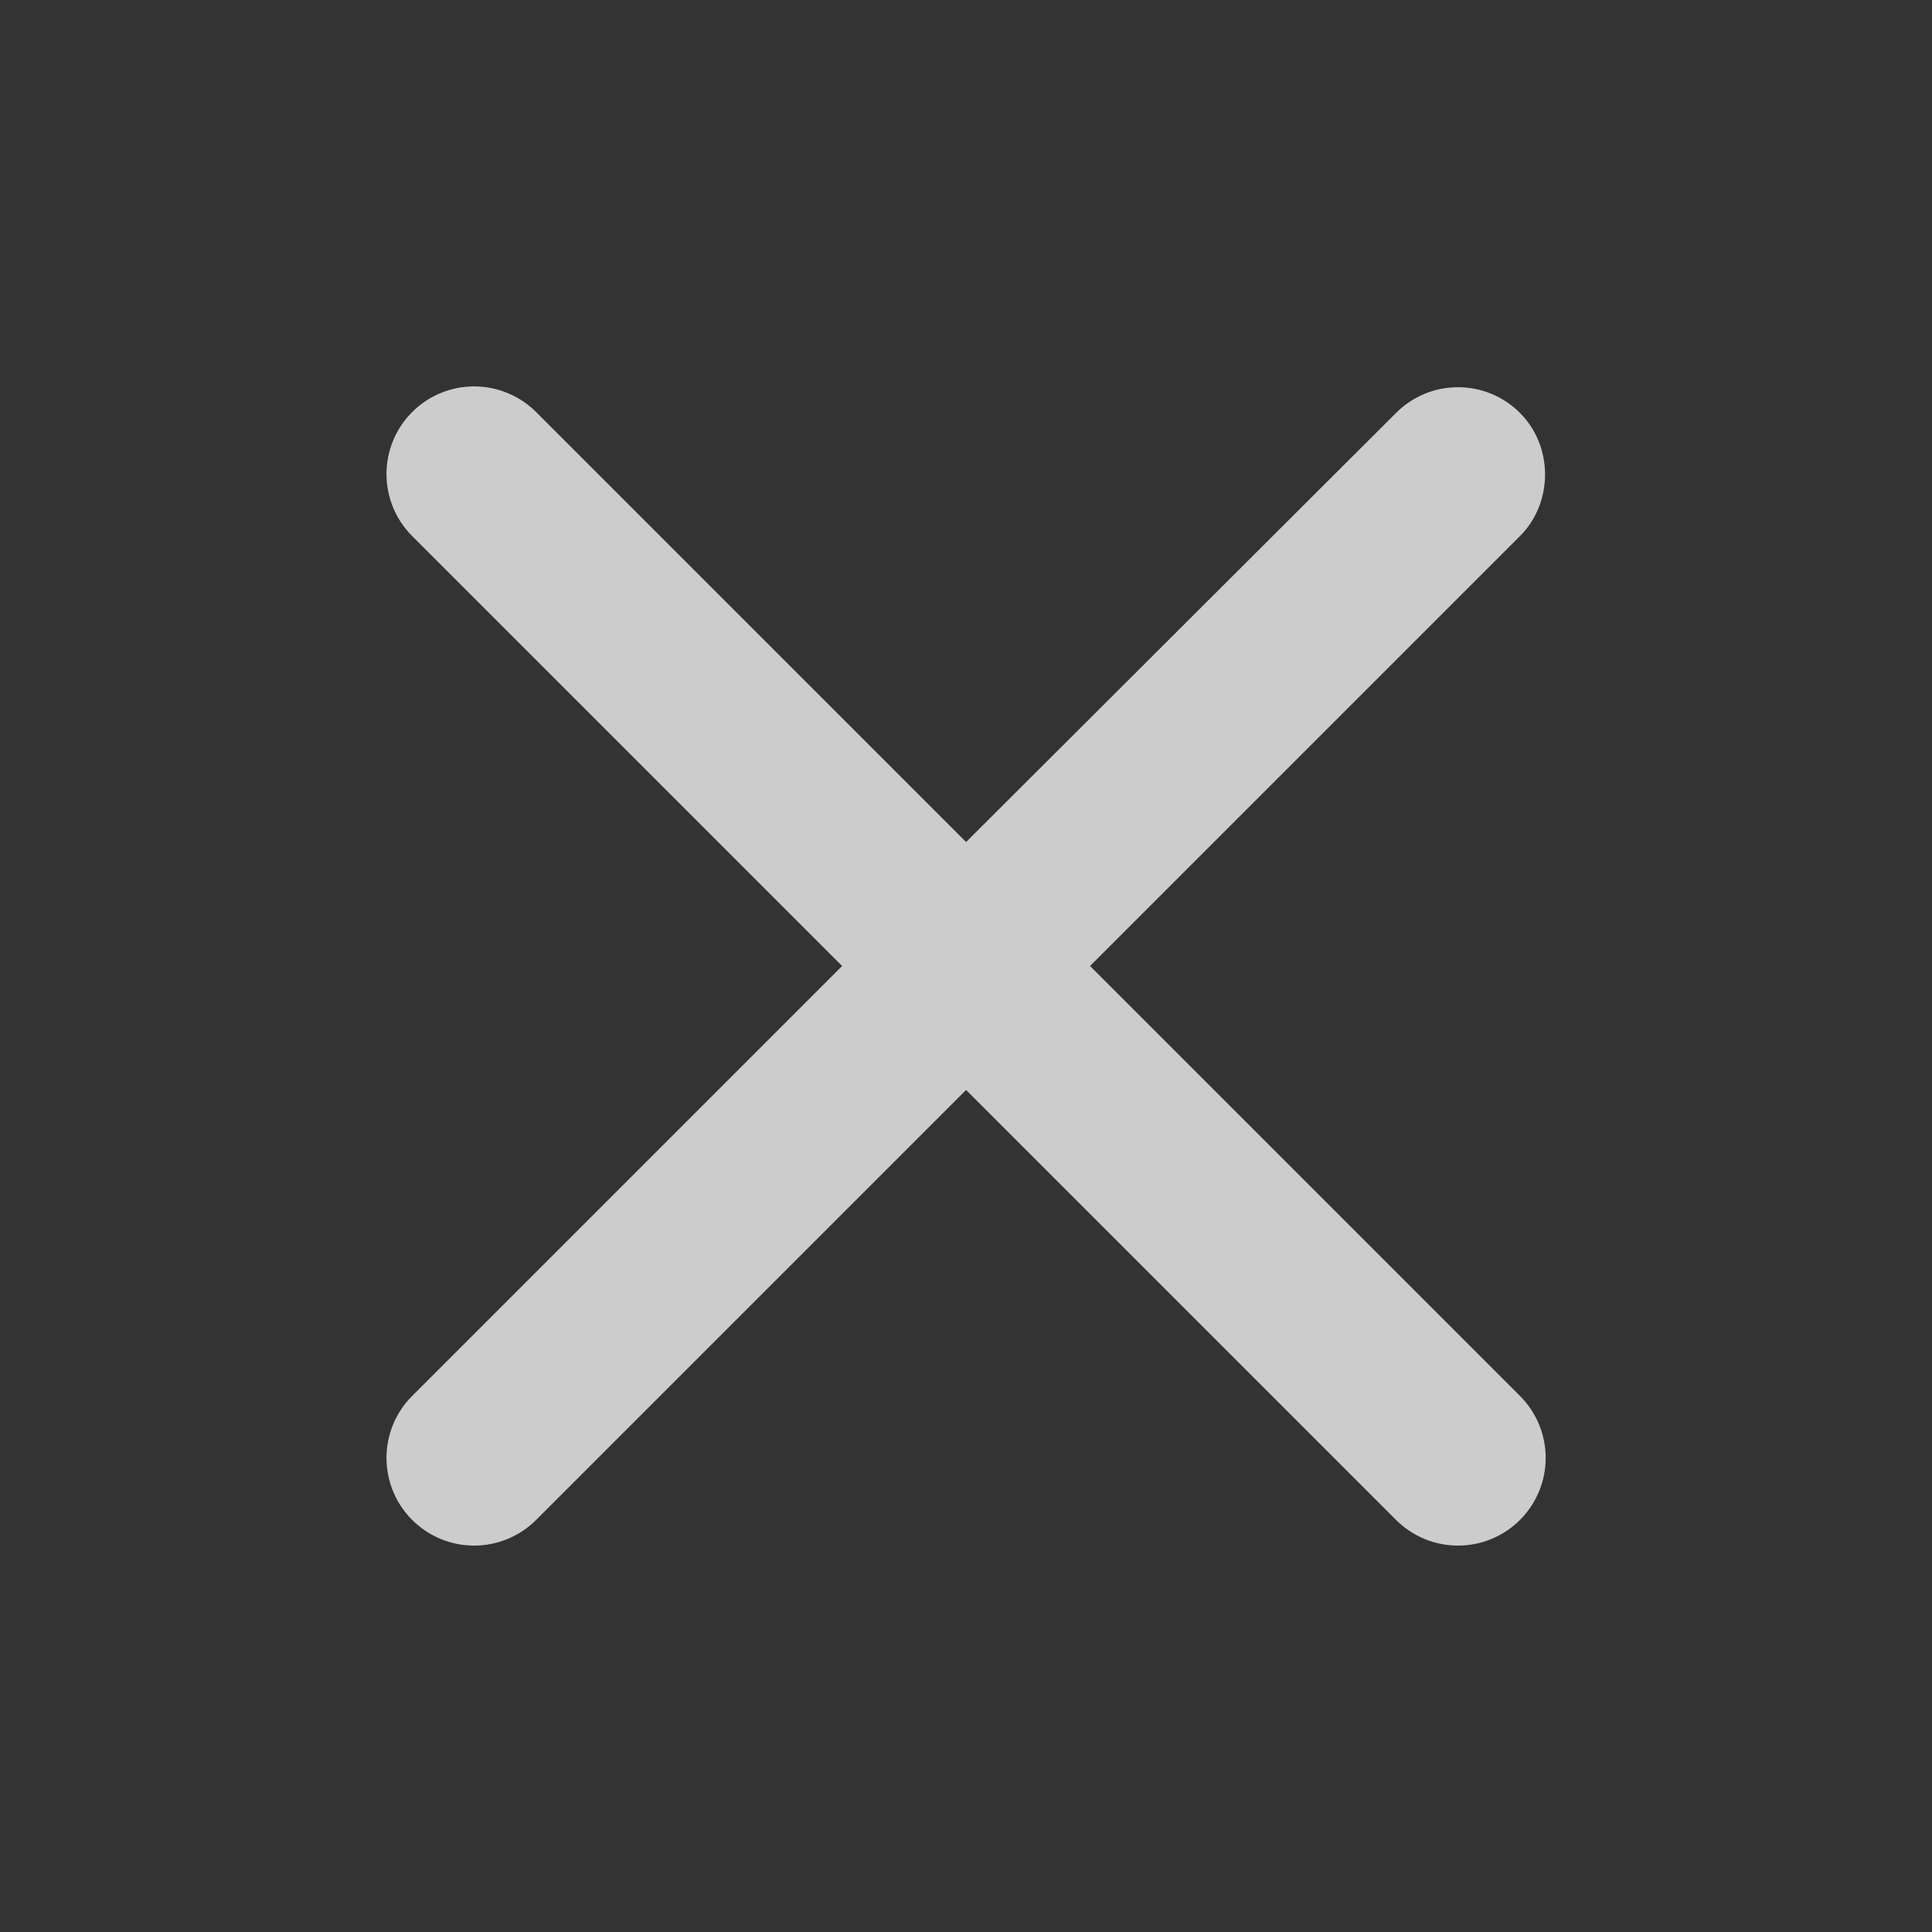 <svg width="100%" height="100%" viewBox="0 0 24 24" fill="none" xmlns="http://www.w3.org/2000/svg">
<rect x="0" y="0" width="24" height="24" fill="#333333" stroke="none"/>
<g opacity="0.75">
<path d="M18.882 5.13C18.781 5.028 18.661 4.948 18.529 4.893C18.396 4.838 18.255 4.81 18.112 4.81C17.969 4.81 17.827 4.838 17.695 4.893C17.563 4.948 17.443 5.028 17.342 5.13L12.001 10.46L6.66 5.119C6.559 5.018 6.439 4.937 6.306 4.883C6.174 4.828 6.033 4.8 5.89 4.8C5.747 4.8 5.605 4.828 5.473 4.883C5.341 4.937 5.221 5.018 5.12 5.119C5.019 5.22 4.938 5.34 4.884 5.472C4.829 5.604 4.801 5.746 4.801 5.889C4.801 6.032 4.829 6.173 4.884 6.306C4.938 6.438 5.019 6.558 5.12 6.659L10.461 12L5.12 17.341C5.019 17.442 4.938 17.562 4.884 17.694C4.829 17.826 4.801 17.968 4.801 18.111C4.801 18.254 4.829 18.395 4.884 18.528C4.938 18.66 5.019 18.78 5.12 18.881C5.221 18.982 5.341 19.062 5.473 19.117C5.605 19.172 5.747 19.2 5.89 19.2C6.033 19.2 6.174 19.172 6.306 19.117C6.439 19.062 6.559 18.982 6.66 18.881L12.001 13.54L17.342 18.881C17.443 18.982 17.563 19.062 17.695 19.117C17.827 19.172 17.969 19.2 18.112 19.2C18.255 19.2 18.396 19.172 18.529 19.117C18.661 19.062 18.781 18.982 18.882 18.881C18.983 18.78 19.063 18.66 19.118 18.528C19.173 18.395 19.201 18.254 19.201 18.111C19.201 17.968 19.173 17.826 19.118 17.694C19.063 17.562 18.983 17.442 18.882 17.341L13.541 12L18.882 6.659C19.297 6.244 19.297 5.545 18.882 5.13Z" fill="white"/>
</g>
</svg>

